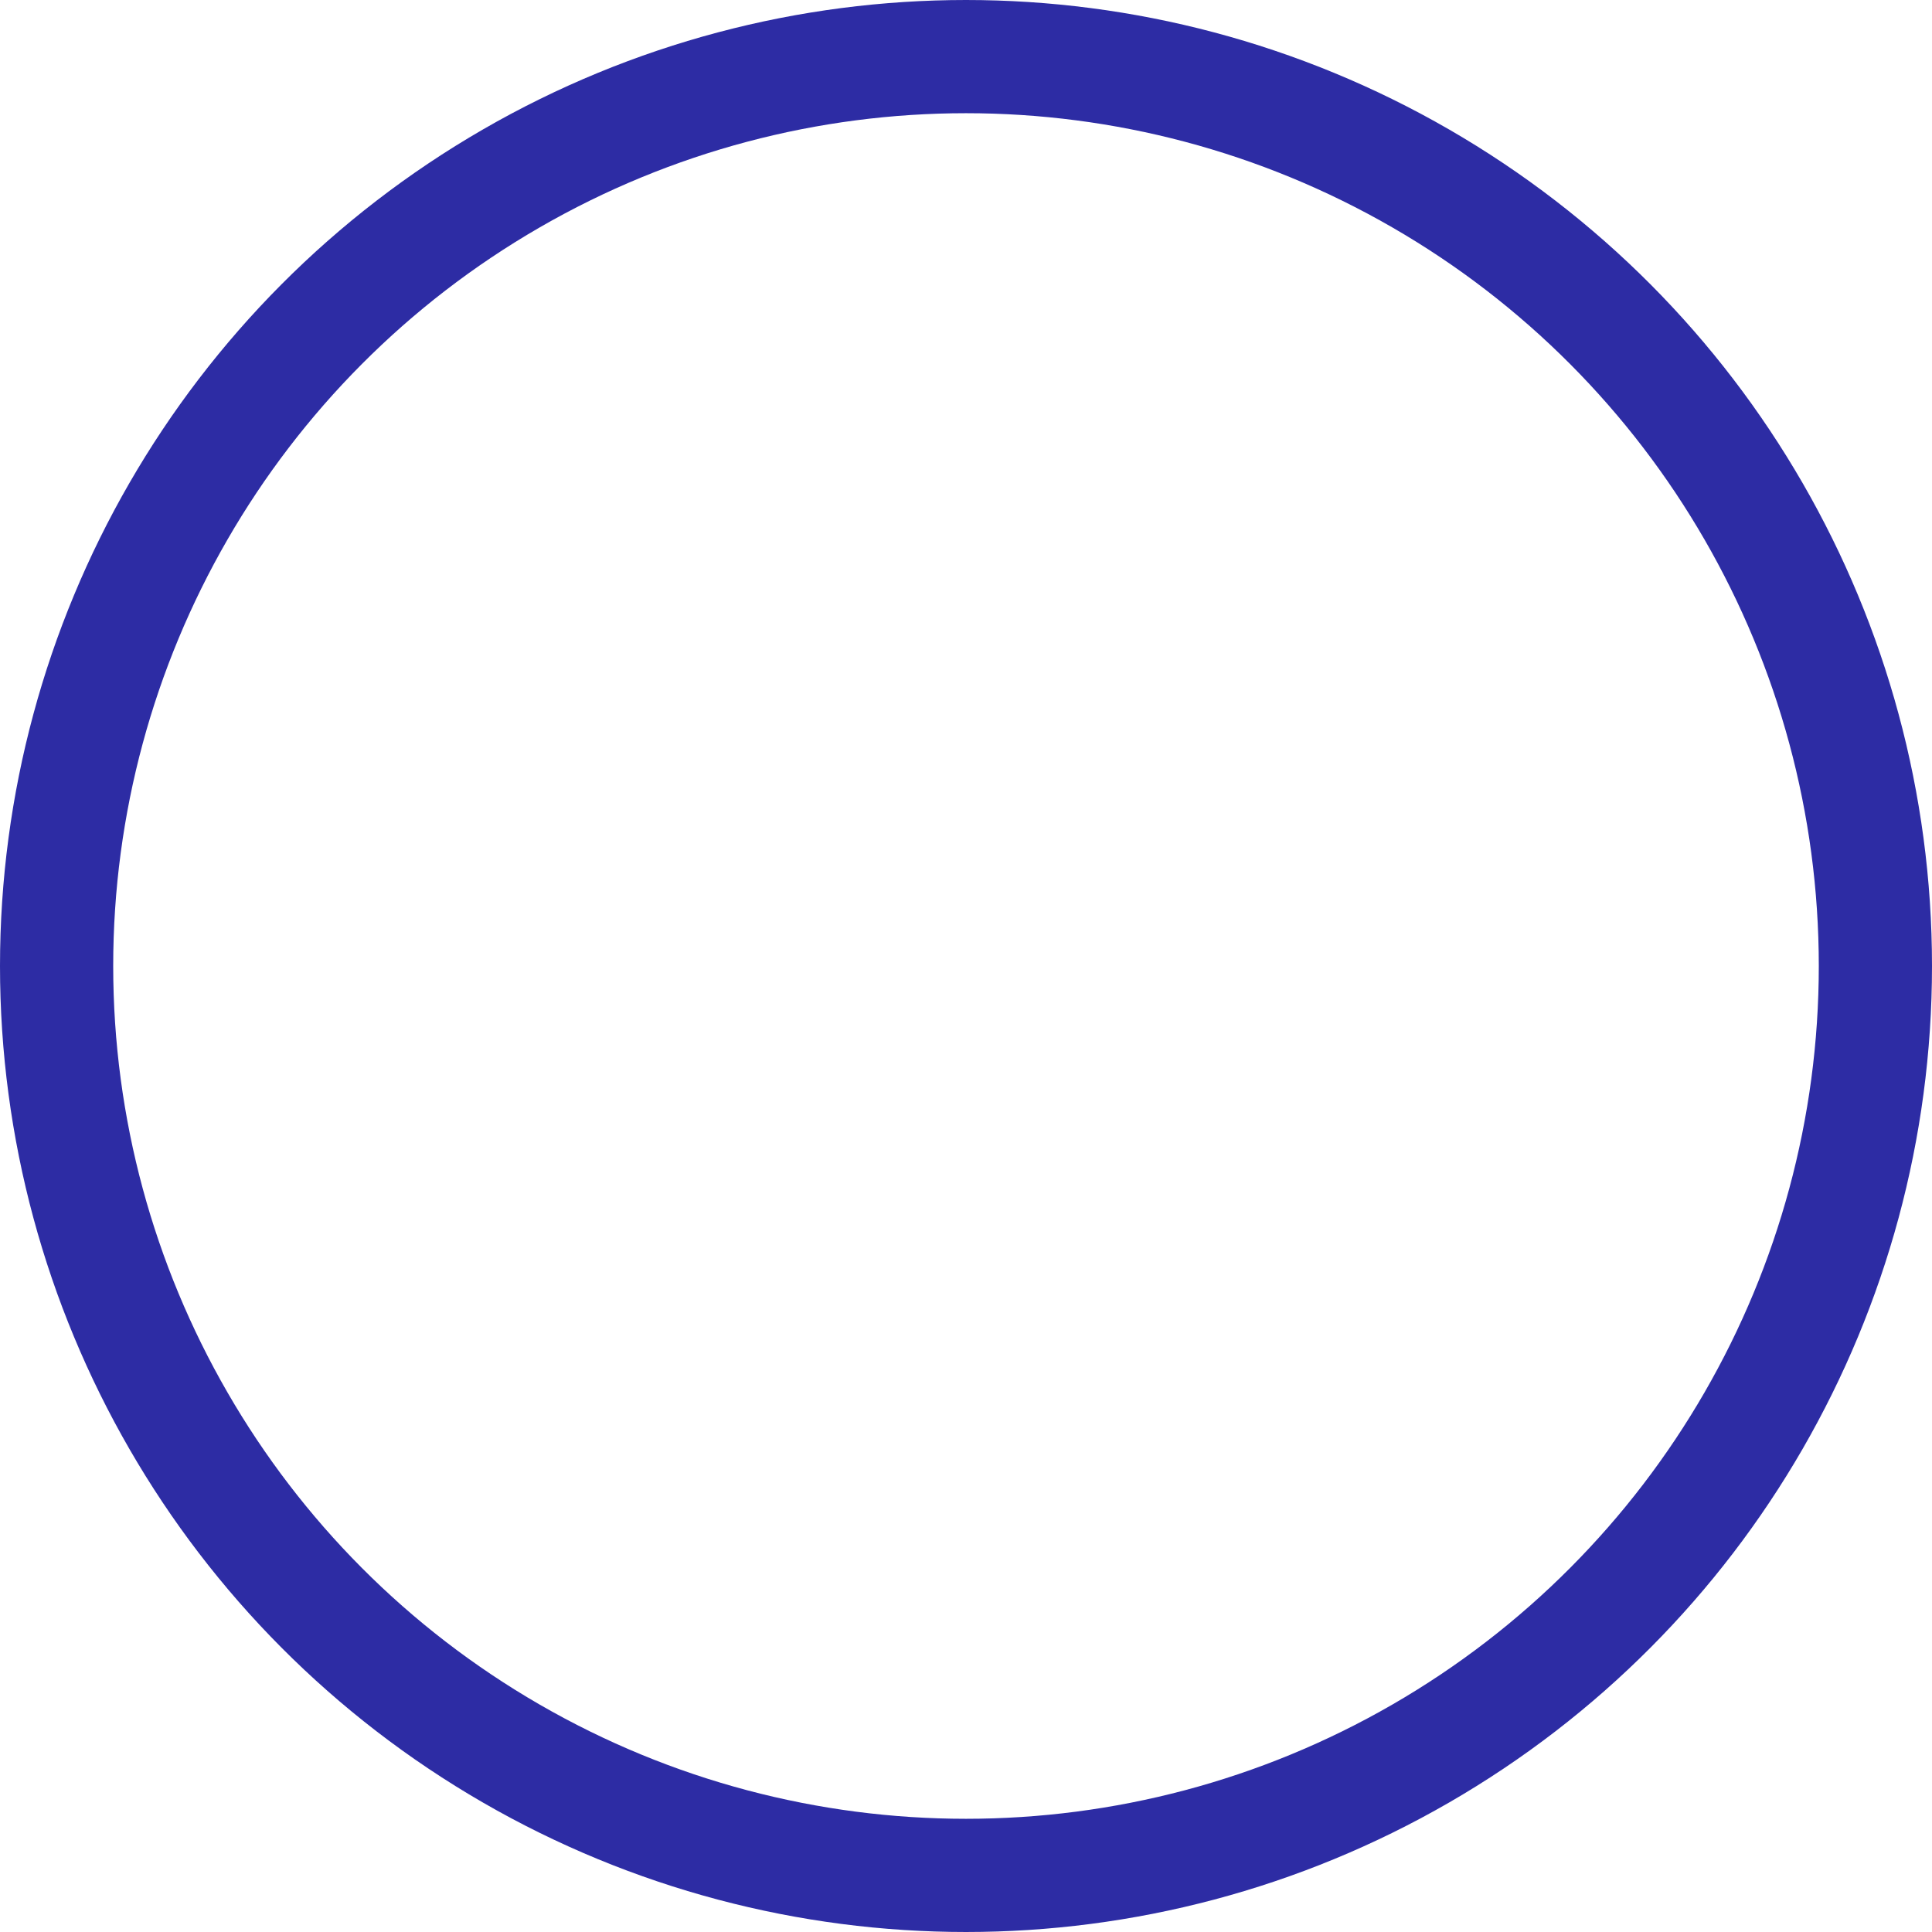 <svg
   width="512"
   height="512"
   viewBox="0 0 512 512"
   version="1.1"
   id="svg1"
   xmlns="http://www.w3.org/2000/svg"
   xmlns:svg="http://www.w3.org/2000/svg">
  <ellipse
     style="display:inline;mix-blend-mode:normal;fill:none;stroke:#2d2ca4;stroke-width:30;stroke-dasharray:none;stroke-opacity:1"
     id="path15"
     cx="256"
     cy="256"
     rx="241"
     ry="241"
  />
</svg>
